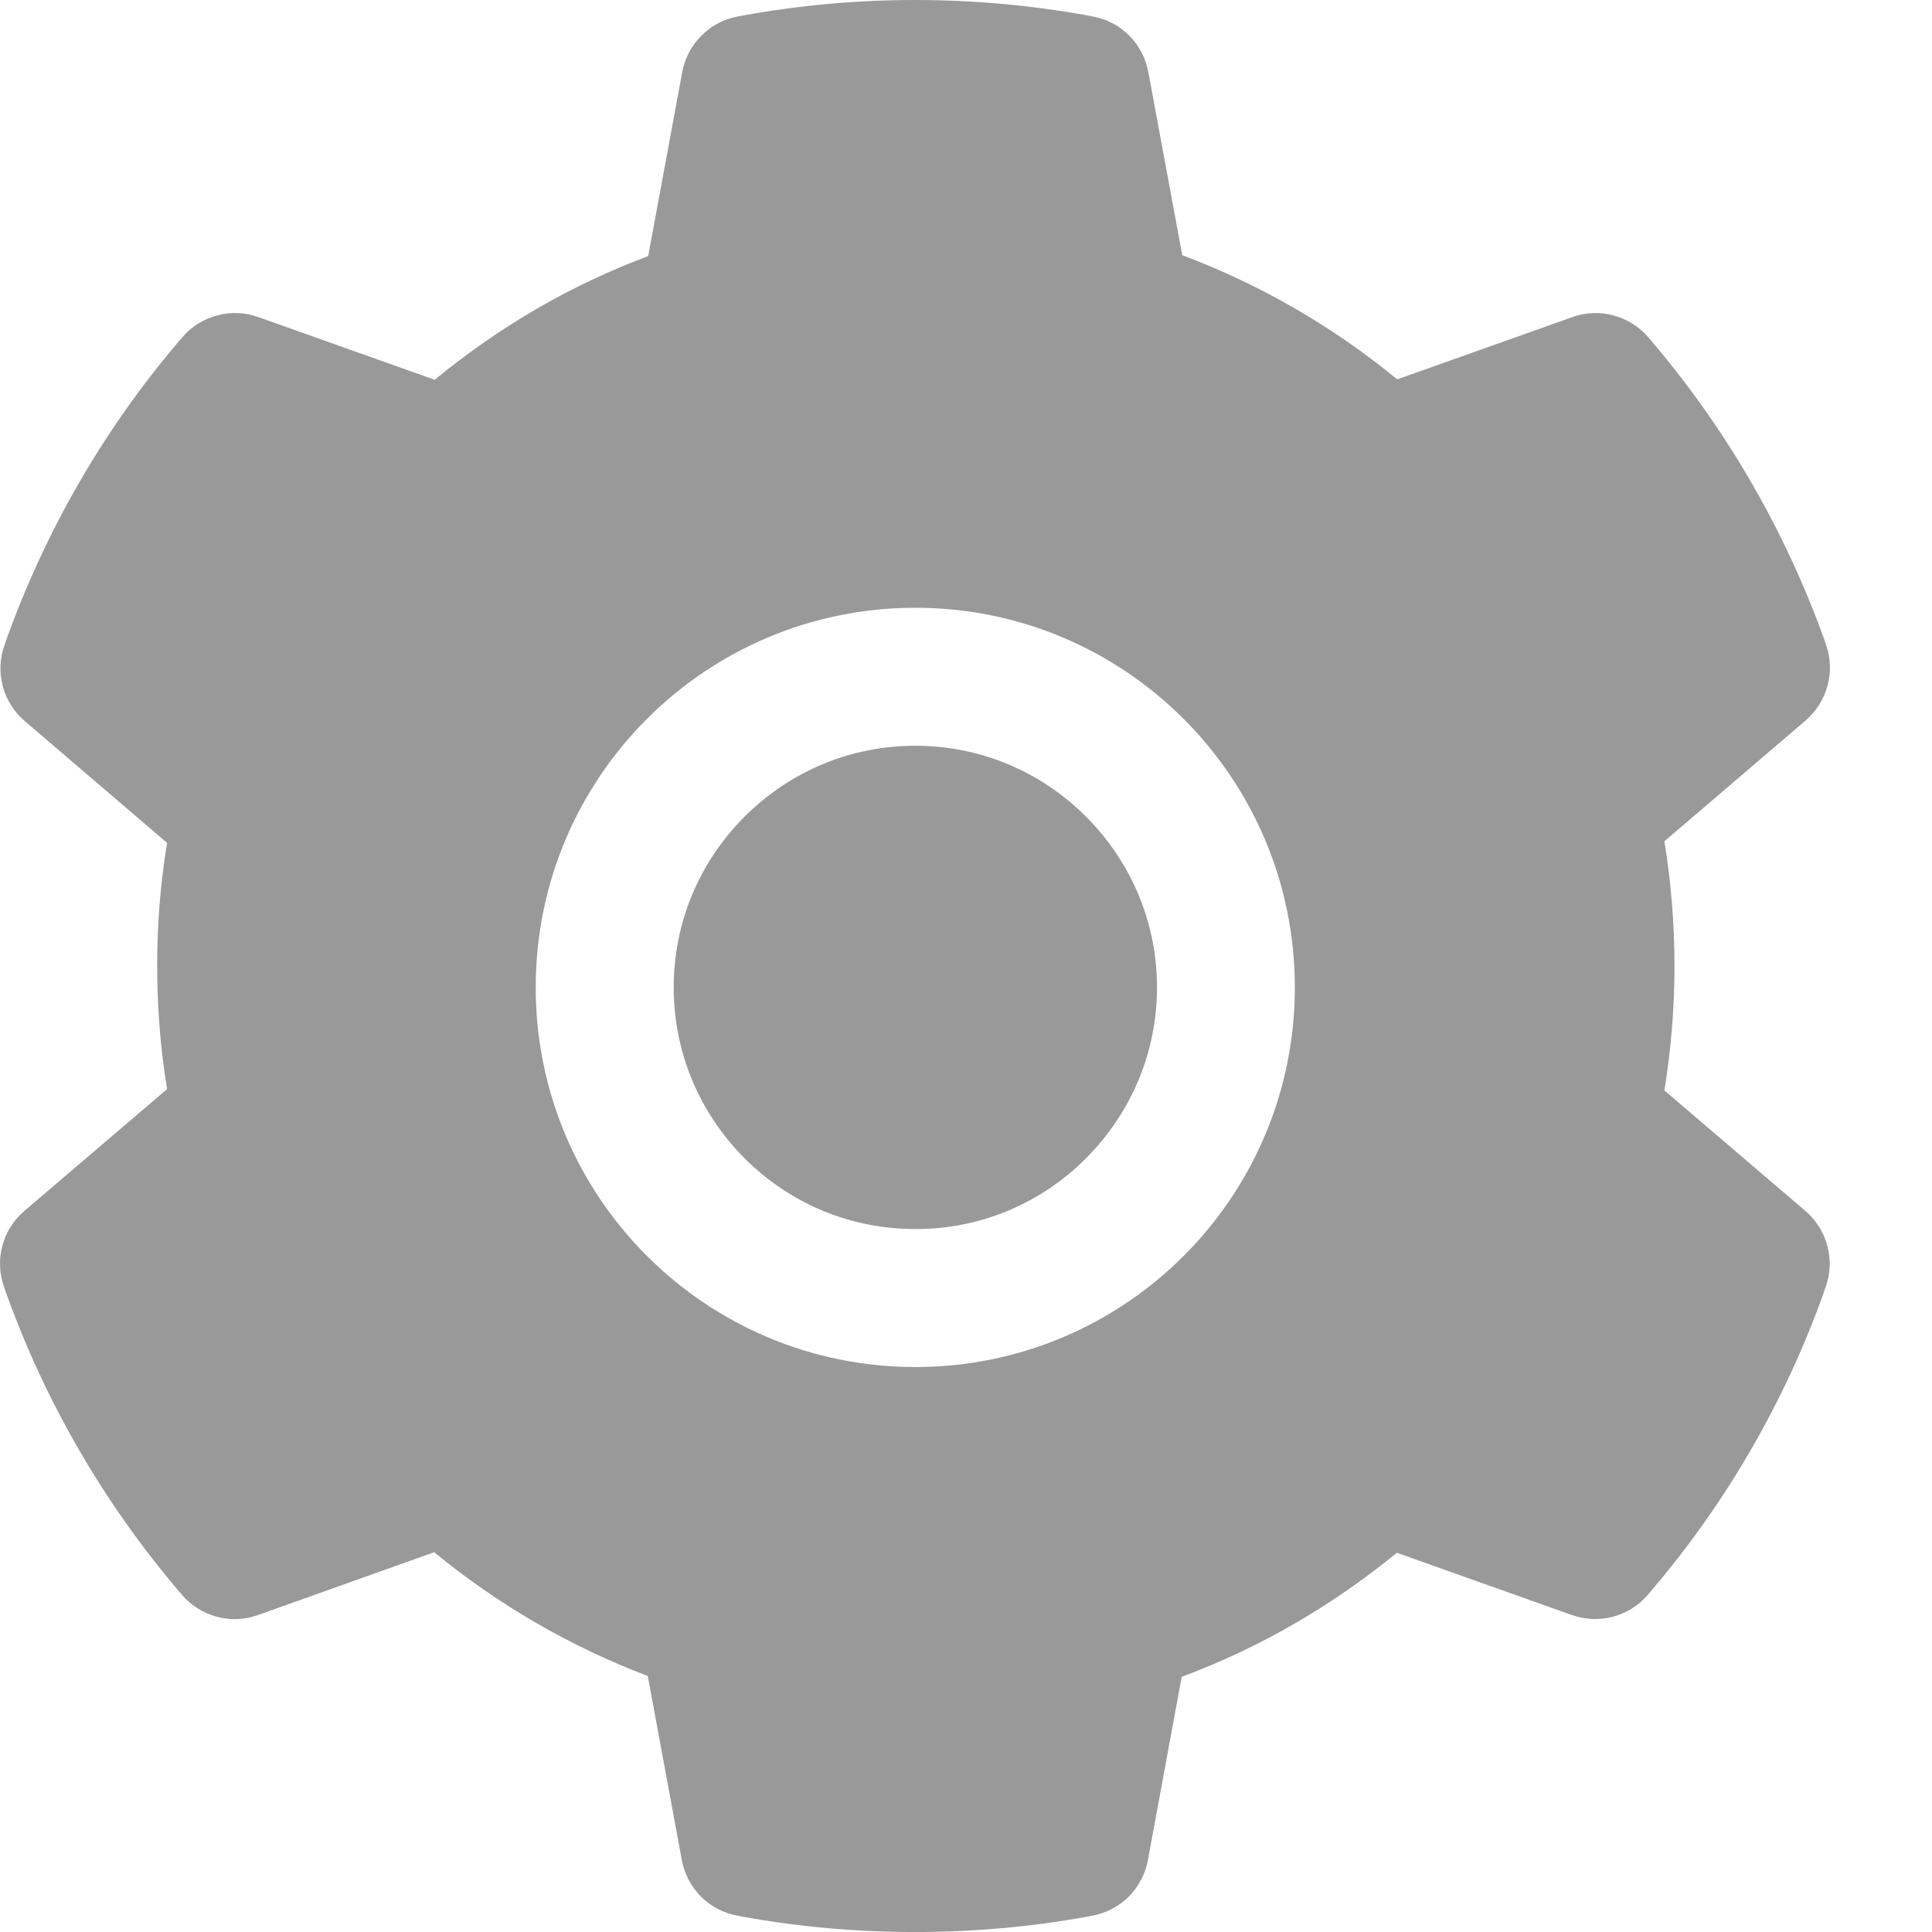 <svg width="14" height="14" viewBox="0 0 14 14" fill="none" xmlns="http://www.w3.org/2000/svg">
<path d="M6.633 8.906C6.165 8.906 5.727 8.725 5.395 8.393C5.065 8.061 4.882 7.623 4.882 7.155C4.882 6.687 5.065 6.249 5.395 5.918C5.727 5.587 6.165 5.404 6.633 5.404C7.1 5.404 7.539 5.587 7.87 5.918C8.2 6.249 8.384 6.687 8.384 7.155C8.384 7.623 8.2 8.061 7.87 8.393C7.708 8.556 7.515 8.686 7.303 8.774C7.091 8.862 6.863 8.907 6.633 8.906V8.906ZM13.084 5.221L12.061 6.096C12.109 6.393 12.134 6.697 12.134 6.999C12.134 7.301 12.109 7.606 12.061 7.902L13.084 8.776C13.161 8.842 13.216 8.931 13.242 9.029C13.268 9.127 13.264 9.231 13.229 9.327L13.215 9.368C12.934 10.155 12.512 10.885 11.97 11.522L11.942 11.555C11.876 11.633 11.788 11.688 11.69 11.715C11.592 11.741 11.488 11.737 11.393 11.704L10.122 11.252C9.653 11.636 9.13 11.94 8.563 12.151L8.318 13.48C8.299 13.58 8.251 13.672 8.179 13.744C8.107 13.816 8.014 13.864 7.914 13.882L7.872 13.89C7.058 14.037 6.201 14.037 5.387 13.89L5.345 13.882C5.245 13.864 5.152 13.816 5.08 13.744C5.008 13.672 4.96 13.58 4.941 13.48L4.694 12.145C4.133 11.932 3.61 11.629 3.146 11.248L1.867 11.704C1.771 11.738 1.667 11.742 1.569 11.715C1.471 11.688 1.383 11.633 1.317 11.555L1.289 11.522C0.748 10.884 0.326 10.155 0.044 9.368L0.03 9.327C-0.041 9.131 0.017 8.912 0.175 8.776L1.211 7.892C1.162 7.598 1.139 7.298 1.139 7C1.139 6.7 1.162 6.399 1.211 6.108L0.178 5.224C0.101 5.158 0.046 5.07 0.02 4.972C-0.006 4.873 -0.002 4.769 0.033 4.674L0.047 4.633C0.33 3.846 0.748 3.118 1.292 2.478L1.32 2.445C1.386 2.368 1.474 2.312 1.572 2.286C1.67 2.259 1.774 2.263 1.87 2.297L3.15 2.752C3.616 2.369 4.135 2.065 4.697 1.856L4.944 0.521C4.963 0.421 5.011 0.329 5.084 0.257C5.156 0.185 5.248 0.137 5.348 0.119L5.39 0.111C6.212 -0.037 7.053 -0.037 7.875 0.111L7.917 0.119C8.017 0.137 8.11 0.185 8.182 0.257C8.254 0.329 8.302 0.421 8.321 0.521L8.567 1.849C9.133 2.062 9.656 2.364 10.125 2.749L11.396 2.297C11.491 2.263 11.595 2.259 11.693 2.286C11.791 2.312 11.879 2.368 11.945 2.445L11.973 2.478C12.518 3.121 12.935 3.846 13.219 4.633L13.233 4.674C13.3 4.868 13.242 5.085 13.084 5.221ZM6.633 4.404C5.113 4.404 3.882 5.636 3.882 7.155C3.882 8.675 5.113 9.906 6.633 9.906C8.152 9.906 9.383 8.675 9.383 7.155C9.383 5.636 8.152 4.404 6.633 4.404Z" fill="#999999"/>
</svg>
